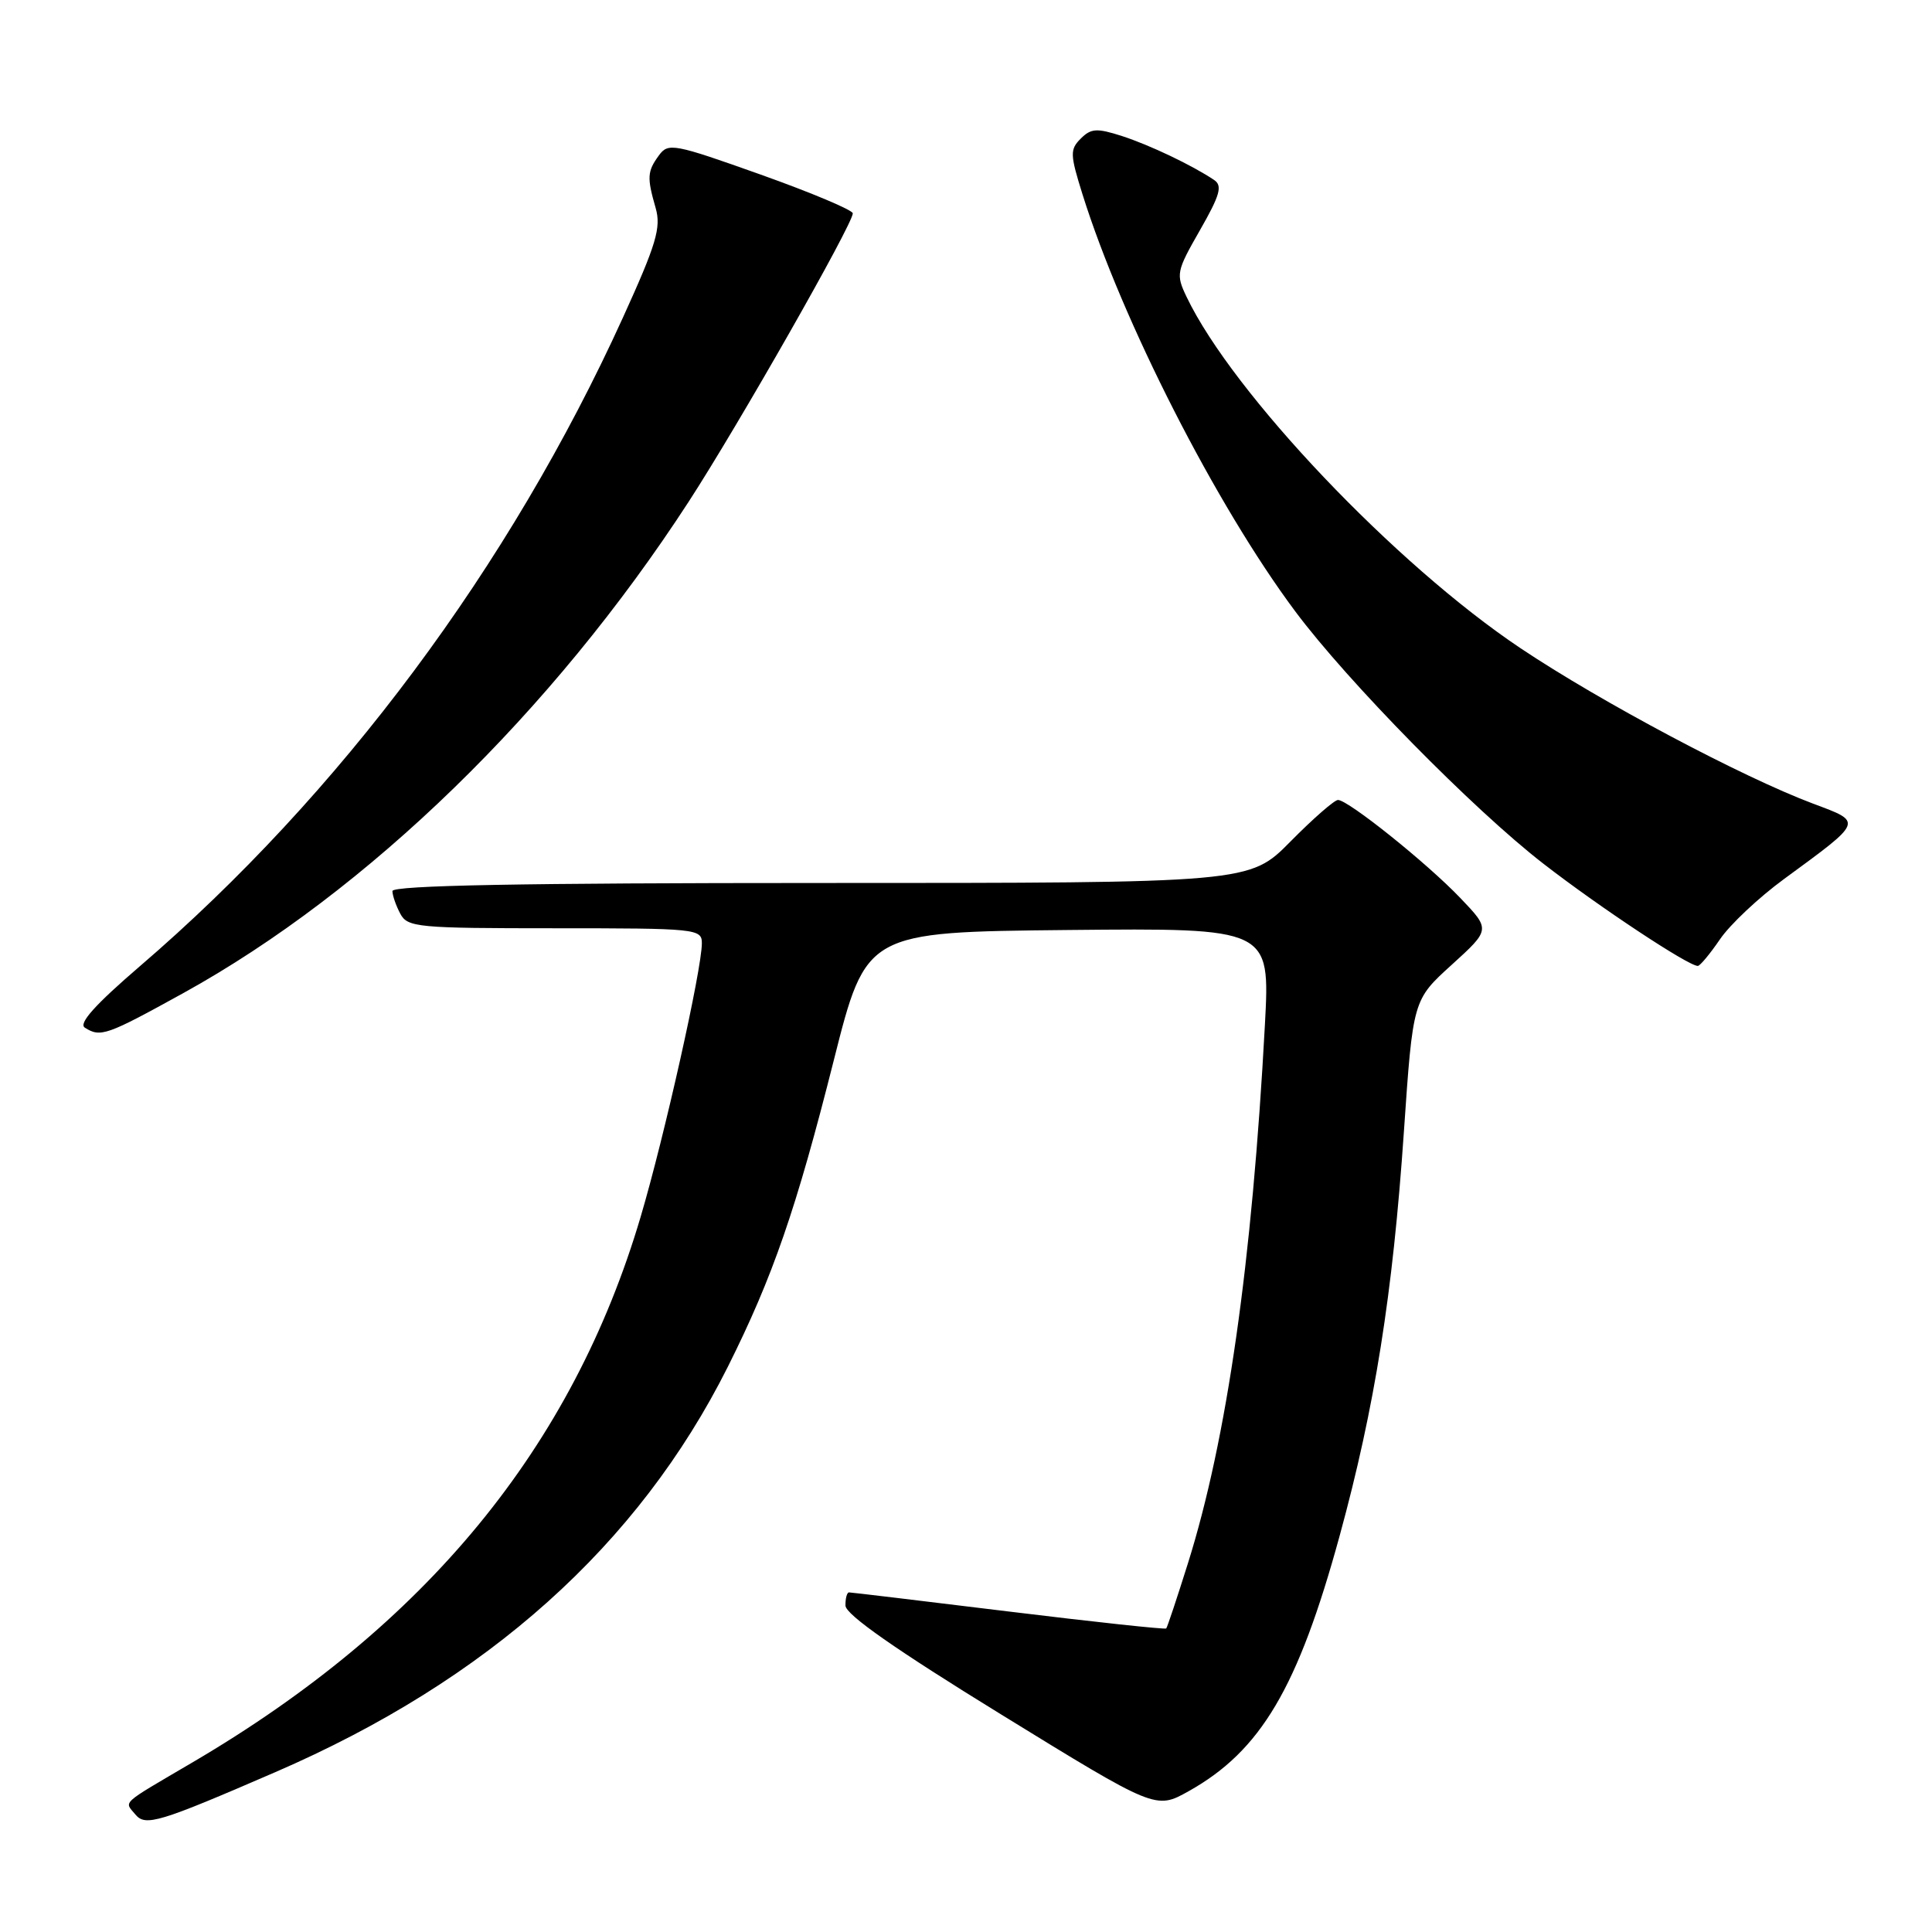 <?xml version="1.0" encoding="UTF-8" standalone="no"?>
<!DOCTYPE svg PUBLIC "-//W3C//DTD SVG 1.1//EN" "http://www.w3.org/Graphics/SVG/1.1/DTD/svg11.dtd" >
<svg xmlns="http://www.w3.org/2000/svg" xmlns:xlink="http://www.w3.org/1999/xlink" version="1.1" viewBox="0 0 256 256">
 <g >
 <path fill="currentColor"
d=" M 36.50 234.81 C 64.63 222.63 84.59 204.74 96.44 181.11 C 102.41 169.18 105.50 160.24 110.48 140.50 C 114.77 123.50 114.77 123.50 141.53 123.23 C 168.29 122.97 168.29 122.97 167.61 135.73 C 165.91 167.36 162.57 190.71 157.40 207.17 C 155.96 211.75 154.67 215.63 154.53 215.78 C 154.39 215.93 144.99 214.92 133.64 213.53 C 122.29 212.14 112.78 211.00 112.50 211.00 C 112.23 211.00 112.01 211.79 112.03 212.75 C 112.05 213.94 118.69 218.58 132.60 227.14 C 153.14 239.78 153.14 239.78 157.49 237.35 C 167.06 232.00 171.99 223.66 177.51 203.50 C 182.16 186.51 184.55 171.49 186.02 150.00 C 187.22 132.50 187.22 132.50 192.36 127.84 C 197.50 123.17 197.50 123.17 193.50 118.99 C 189.08 114.36 178.64 106.00 177.29 106.00 C 176.82 106.00 173.99 108.47 171.00 111.50 C 165.57 117.00 165.57 117.00 108.78 117.00 C 69.26 117.00 52.00 117.32 52.00 118.07 C 52.00 118.65 52.47 120.00 53.04 121.07 C 54.00 122.88 55.31 123.00 73.54 123.00 C 92.28 123.00 93.00 123.07 93.00 124.98 C 93.00 128.44 88.05 150.56 84.89 161.23 C 75.86 191.76 56.49 215.34 25.50 233.53 C 15.83 239.21 16.45 238.63 17.94 240.43 C 19.28 242.04 21.03 241.51 36.50 234.81 Z  M 24.29 131.59 C 48.73 118.09 73.17 94.32 91.24 66.50 C 97.85 56.32 113.00 29.70 113.00 28.27 C 113.00 27.84 107.52 25.53 100.81 23.14 C 89.29 19.04 88.55 18.89 87.31 20.59 C 85.76 22.71 85.71 23.51 86.88 27.57 C 87.62 30.16 86.97 32.35 82.55 42.06 C 67.52 75.10 45.05 105.27 18.51 128.05 C 12.60 133.13 10.37 135.62 11.24 136.17 C 13.32 137.49 14.11 137.21 24.29 131.59 Z  M 227.90 124.47 C 229.21 122.53 233.04 118.93 236.40 116.47 C 246.97 108.72 246.87 108.97 240.25 106.49 C 230.83 102.95 212.12 93.01 201.49 85.90 C 184.92 74.82 163.36 52.14 157.24 39.36 C 155.79 36.34 155.87 35.97 159.00 30.50 C 161.66 25.85 162.01 24.61 160.88 23.85 C 157.99 21.91 152.36 19.22 148.65 18.02 C 145.34 16.96 144.57 17.00 143.21 18.36 C 141.76 19.81 141.78 20.45 143.43 25.73 C 148.71 42.57 161.13 66.93 171.62 81.00 C 178.58 90.33 195.18 107.22 204.50 114.44 C 211.90 120.18 223.73 128.01 224.97 127.99 C 225.26 127.99 226.58 126.40 227.90 124.47 Z "/>
</g>
</svg>